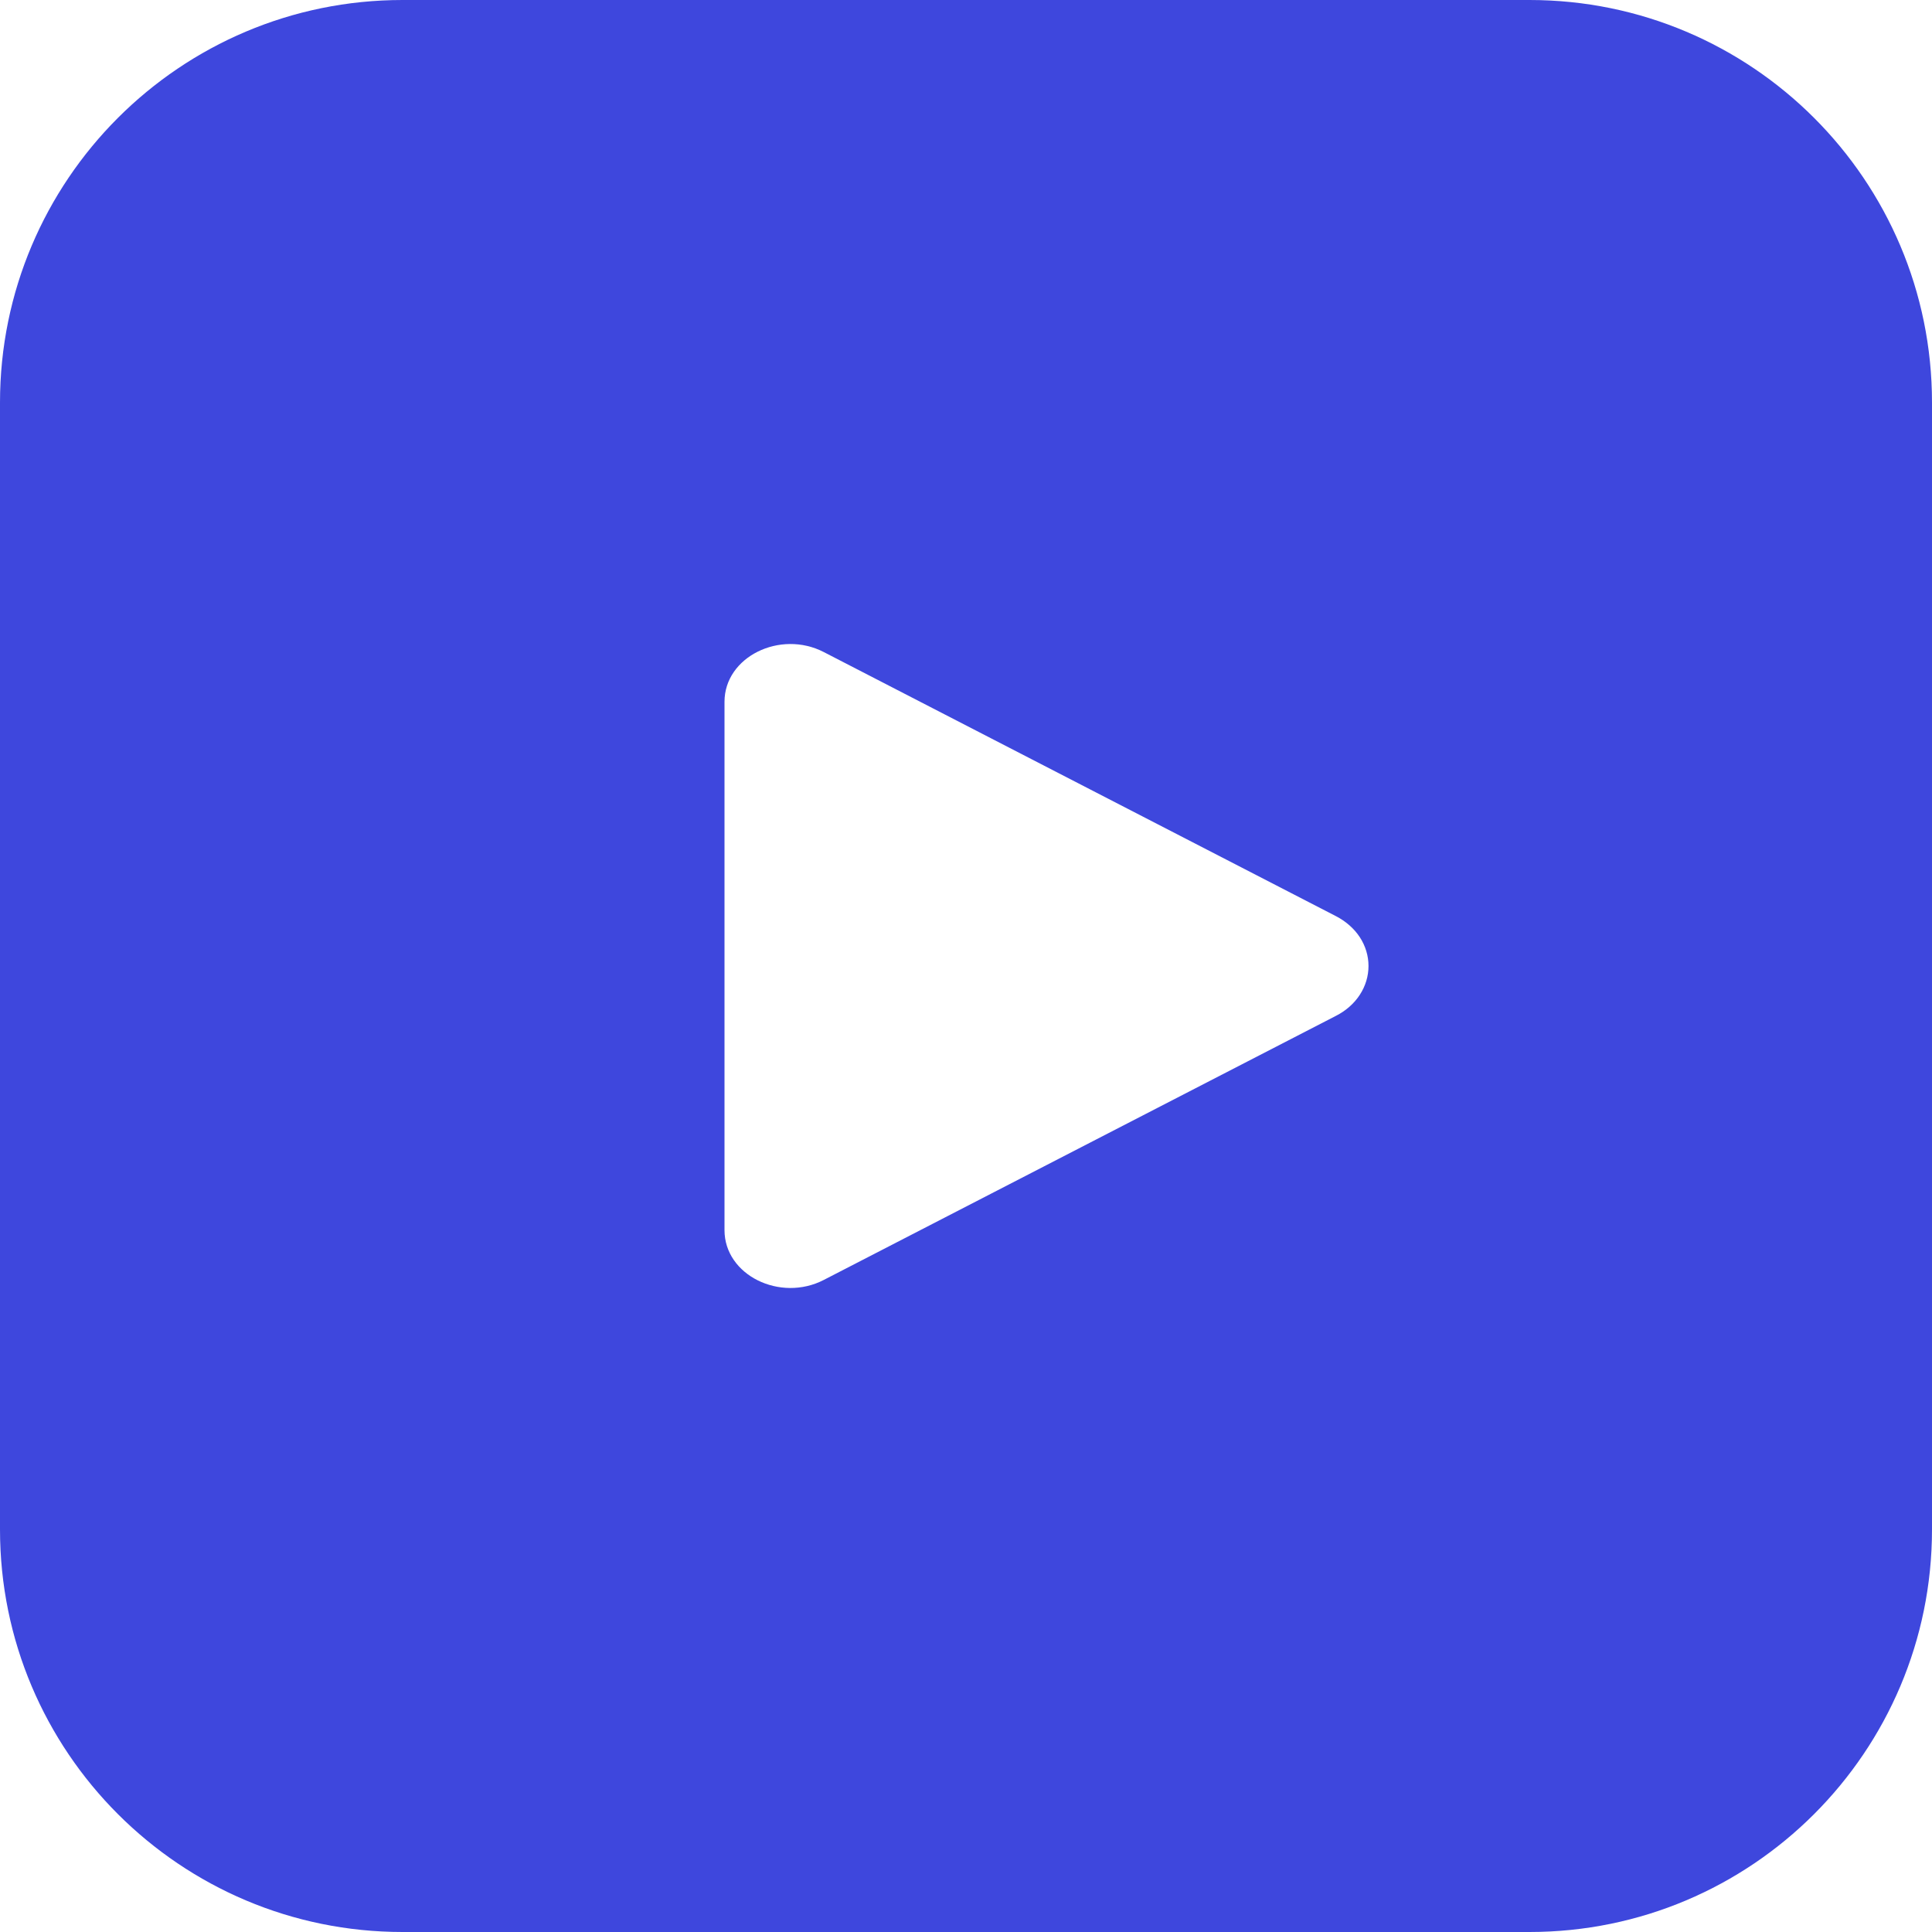 <svg class="SVGInline-svg SVGInline--cleaned-svg -svg e15zojxg0-svg css-14j0ujo-svg ei7ovjf0-svg" width="24" height="24" viewBox="0 0 24 24" fill="none" xmlns="http://www.w3.org/2000/svg">
<path fill-rule="evenodd" clip-rule="evenodd" d="M5 0C2.239 0 0 2.239 0 5V19C0 21.761 2.239 24 5 24H19C21.761 24 24 21.761 24 19V5C24 2.239 21.761 0 19 0H5ZM10.233 15.9L16.596 12.619C16.718 12.557 16.821 12.467 16.892 12.358C16.963 12.249 17 12.126 17 12C17 11.874 16.963 11.751 16.892 11.642C16.821 11.534 16.718 11.444 16.596 11.381L10.233 8.1C9.692 7.821 9 8.159 9 8.718V15.281C9 15.842 9.693 16.179 10.233 15.9Z" fill="#3E47DD"></path>
</svg>
